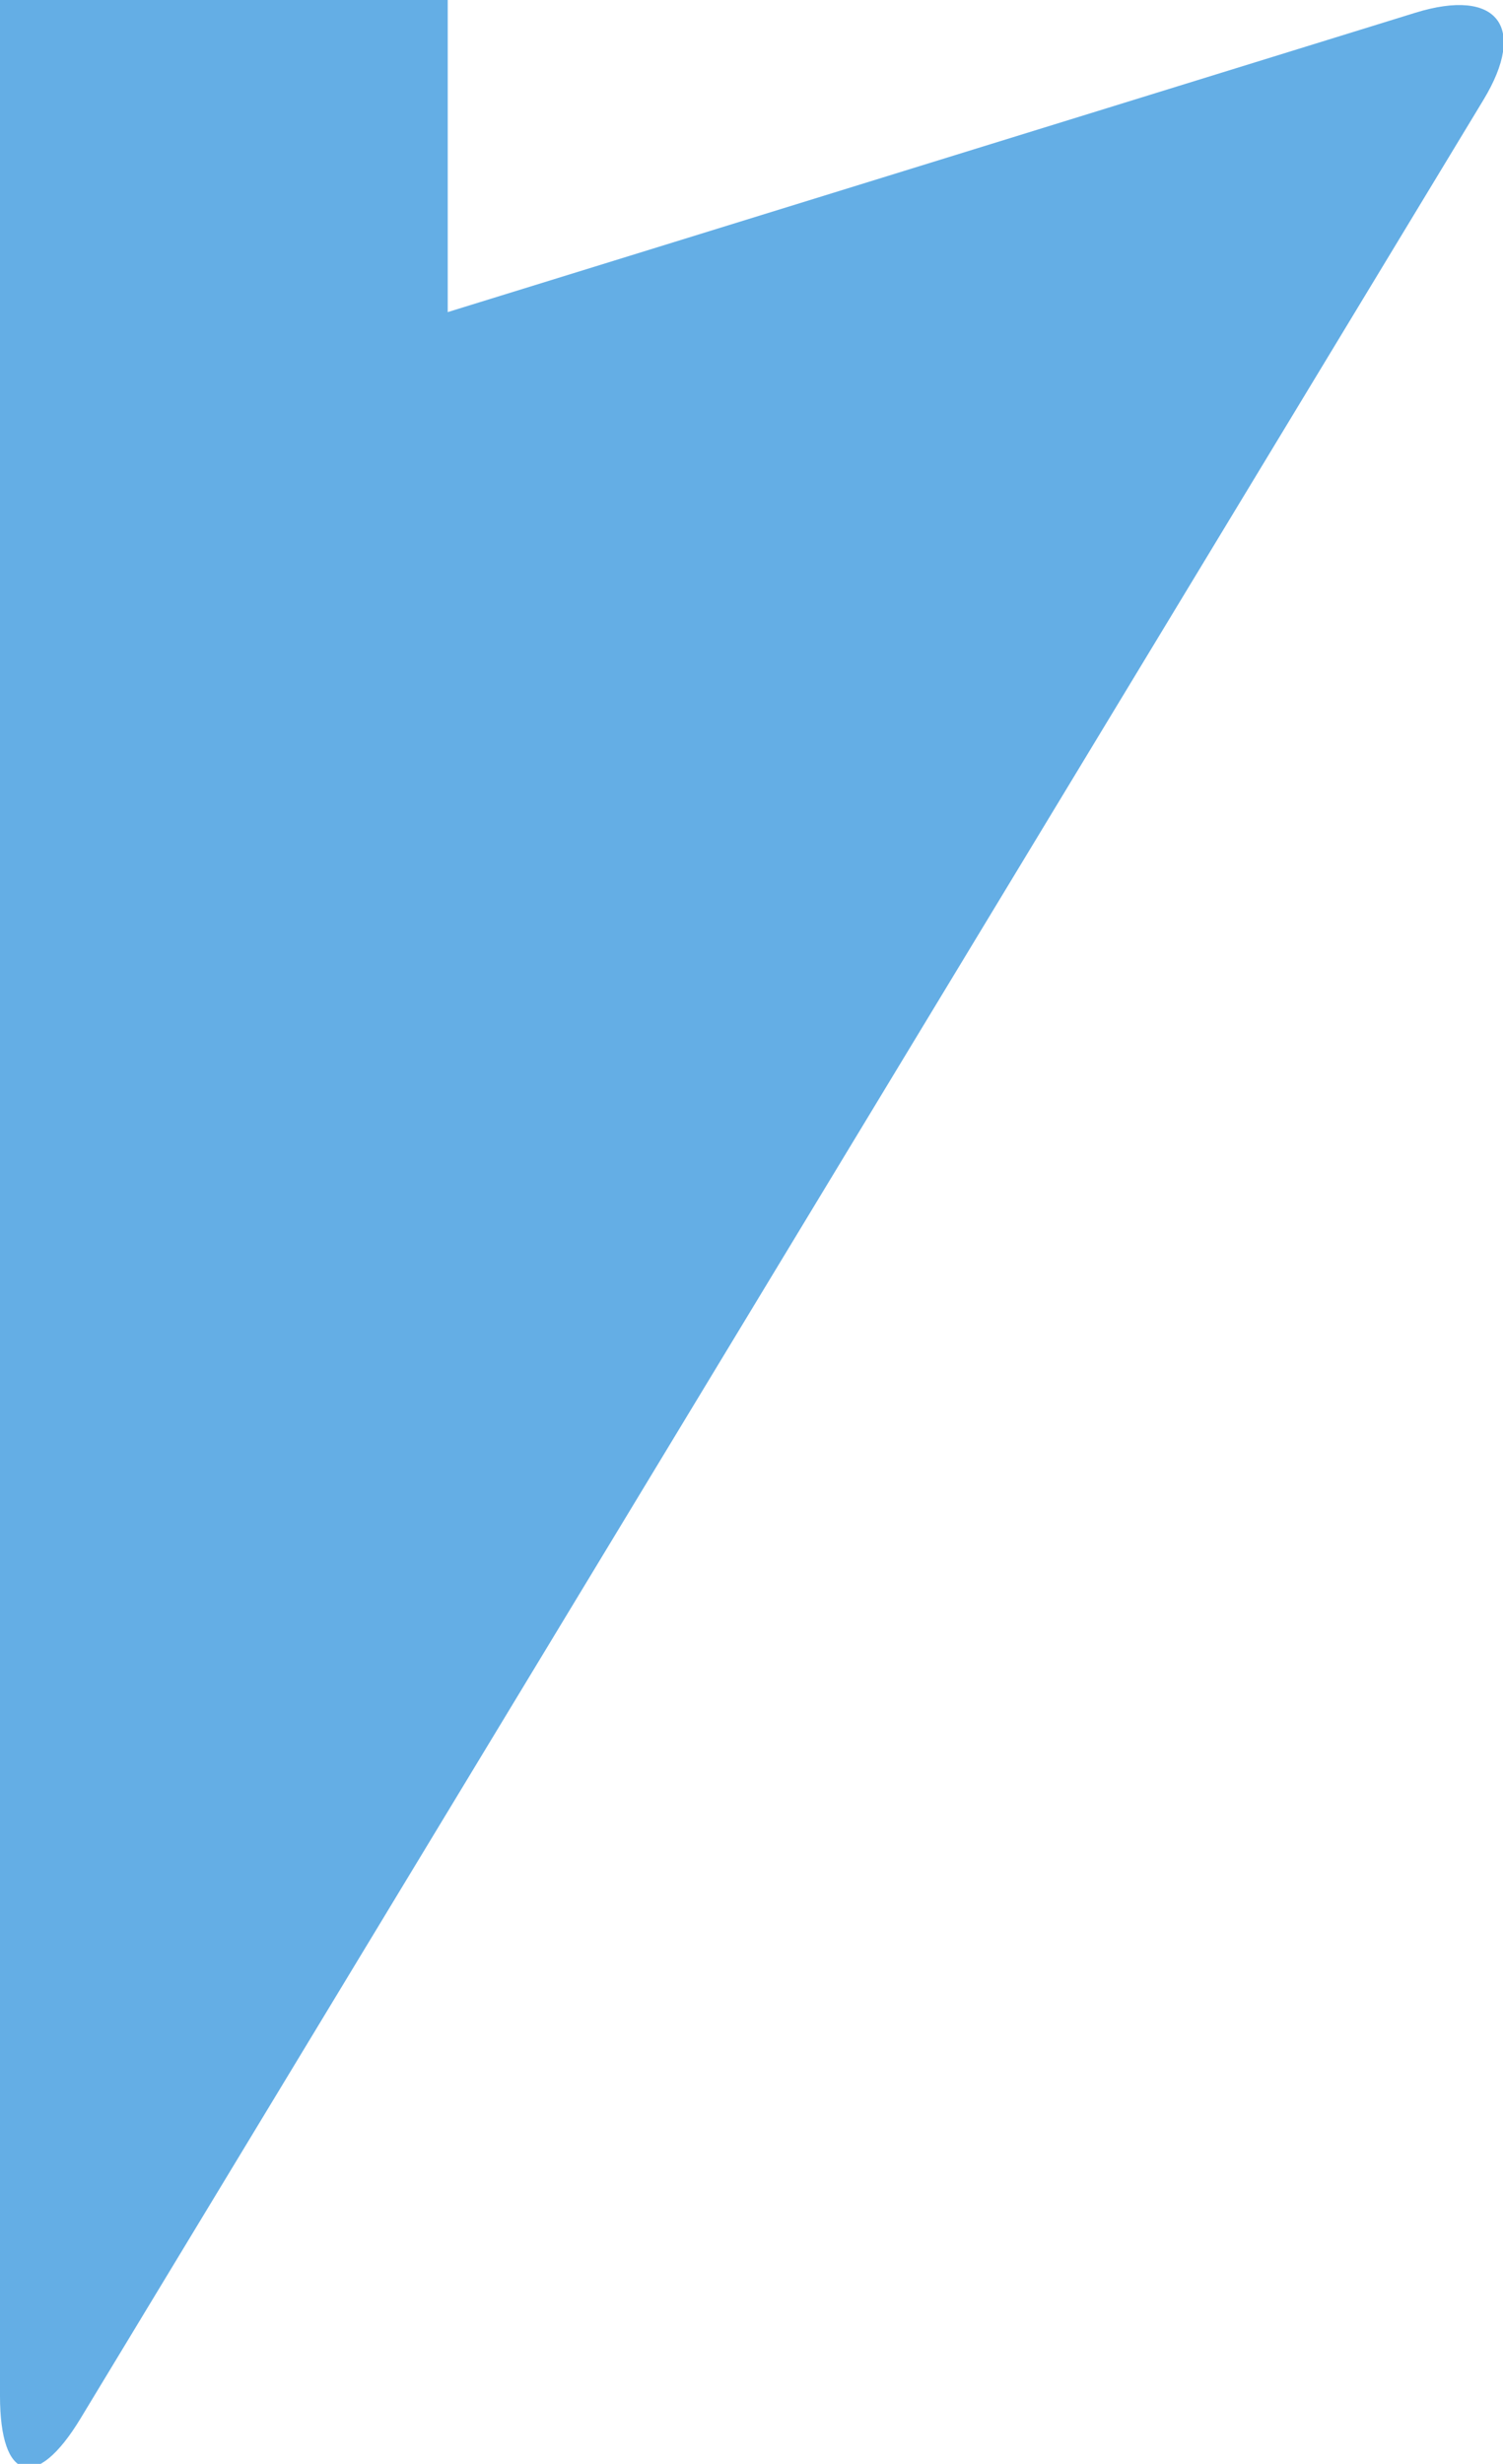 <?xml version="1.0" encoding="UTF-8"?><svg id="_レイヤー_2" xmlns="http://www.w3.org/2000/svg" xmlns:xlink="http://www.w3.org/1999/xlink" viewBox="0 0 48.326 79.193"><defs><style>.cls-1{clip-path:url(#clippath);}.cls-2{fill:none;}.cls-2,.cls-3{stroke-width:0px;}.cls-3{fill:#64aee5;}</style><clipPath id="clippath"><rect class="cls-2" y="0" width="48.326" height="79.193"/></clipPath></defs><g id="_レイヤー_1-2"><g class="cls-1"><rect class="cls-3" x="0" y="-1295.08" width="14.396" height="1339.183"/><path class="cls-3" d="m2.589,77.734C1.165,80.087,0,79.762,0,77.012V19.483C0,16.733,2.15,13.818,4.777,13.006L45.51.409c2.627-.812,3.612.448,2.188,2.8L2.589,77.734Z"/></g></g></svg>